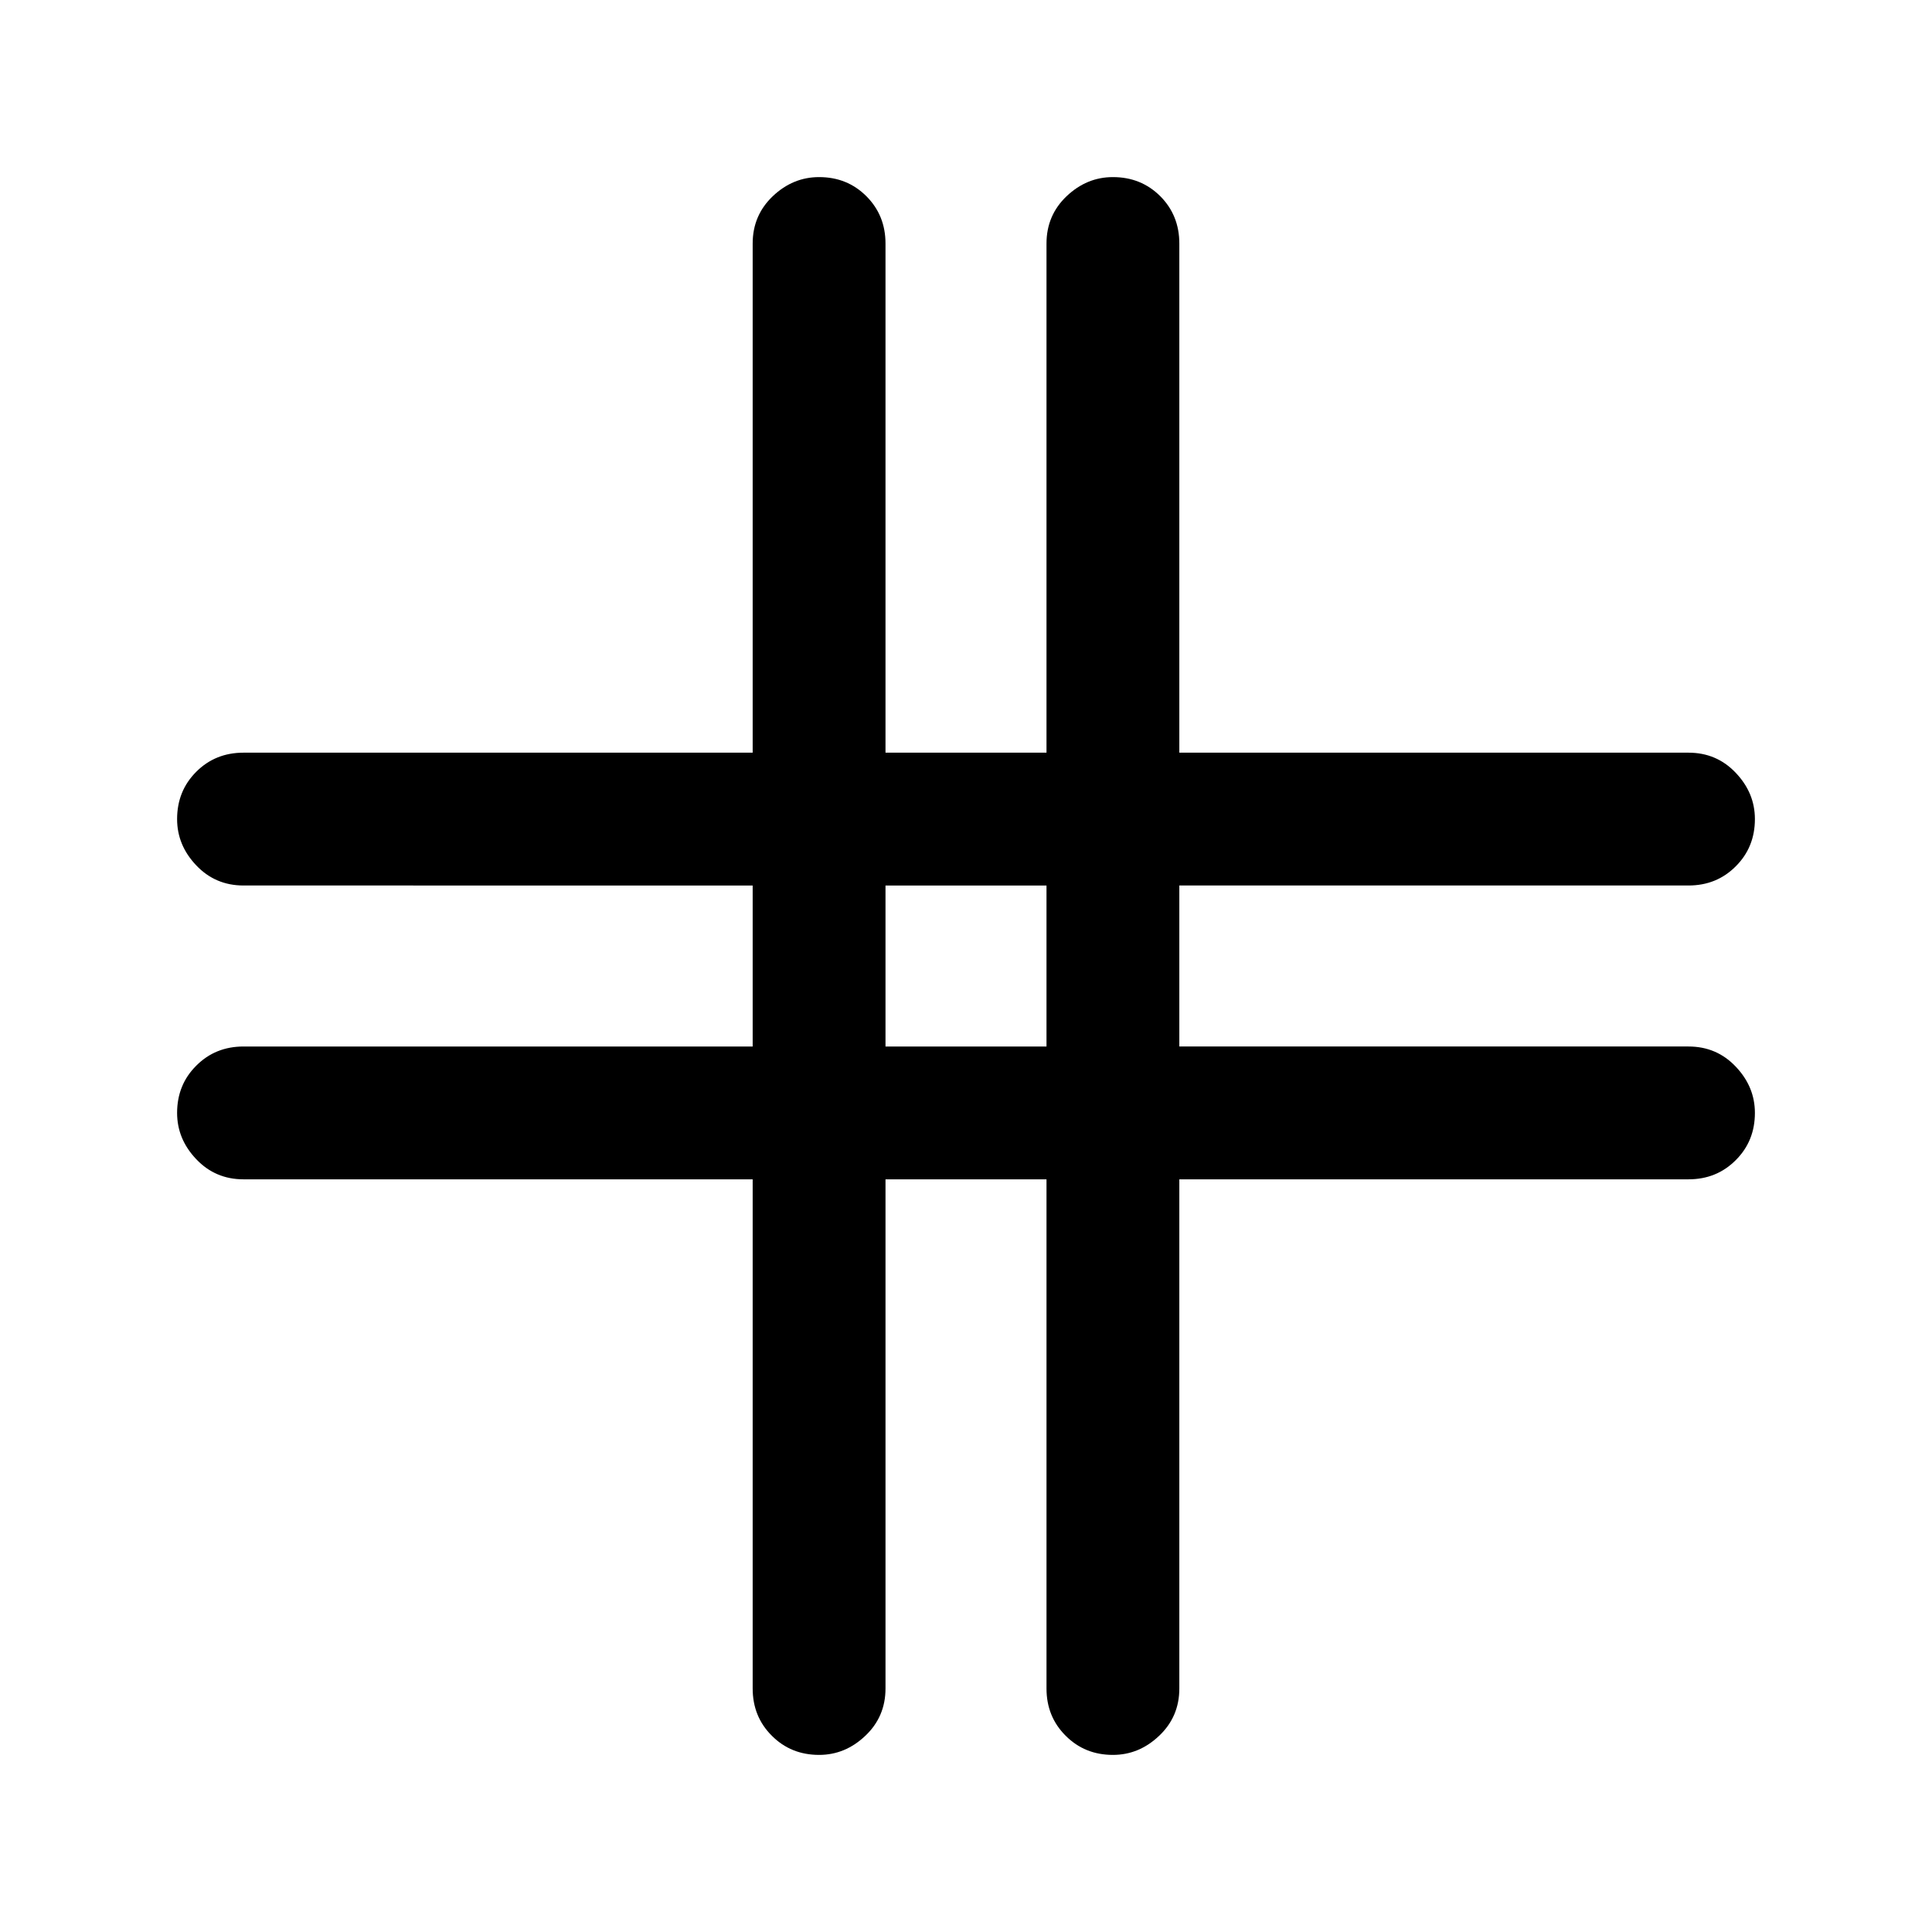<svg xmlns="http://www.w3.org/2000/svg" height="24" width="24"><path d="M10.175 21.8q-.35 0-.587-.238-.238-.237-.238-.587V14.65H3.025q-.35 0-.587-.25-.238-.25-.238-.575 0-.35.238-.587.237-.238.587-.238H9.35v-2H3.025q-.35 0-.587-.25-.238-.25-.238-.575 0-.35.238-.588.237-.237.587-.237H9.35V3.025q0-.35.25-.588.25-.237.575-.237.35 0 .587.237.238.238.238.588V9.35h2V3.025q0-.35.25-.588.25-.237.575-.237.35 0 .588.237.237.238.237.588V9.35h6.325q.35 0 .587.25.238.25.238.575 0 .35-.238.587-.237.238-.587.238H14.65v2h6.325q.35 0 .587.25.238.25.238.575 0 .35-.238.587-.237.238-.587.238H14.65v6.325q0 .35-.25.587-.25.238-.575.238-.35 0-.587-.238-.238-.237-.238-.587V14.65h-2v6.325q0 .35-.25.587-.25.238-.575.238ZM11 13h2v-2h-2Z"/></svg>